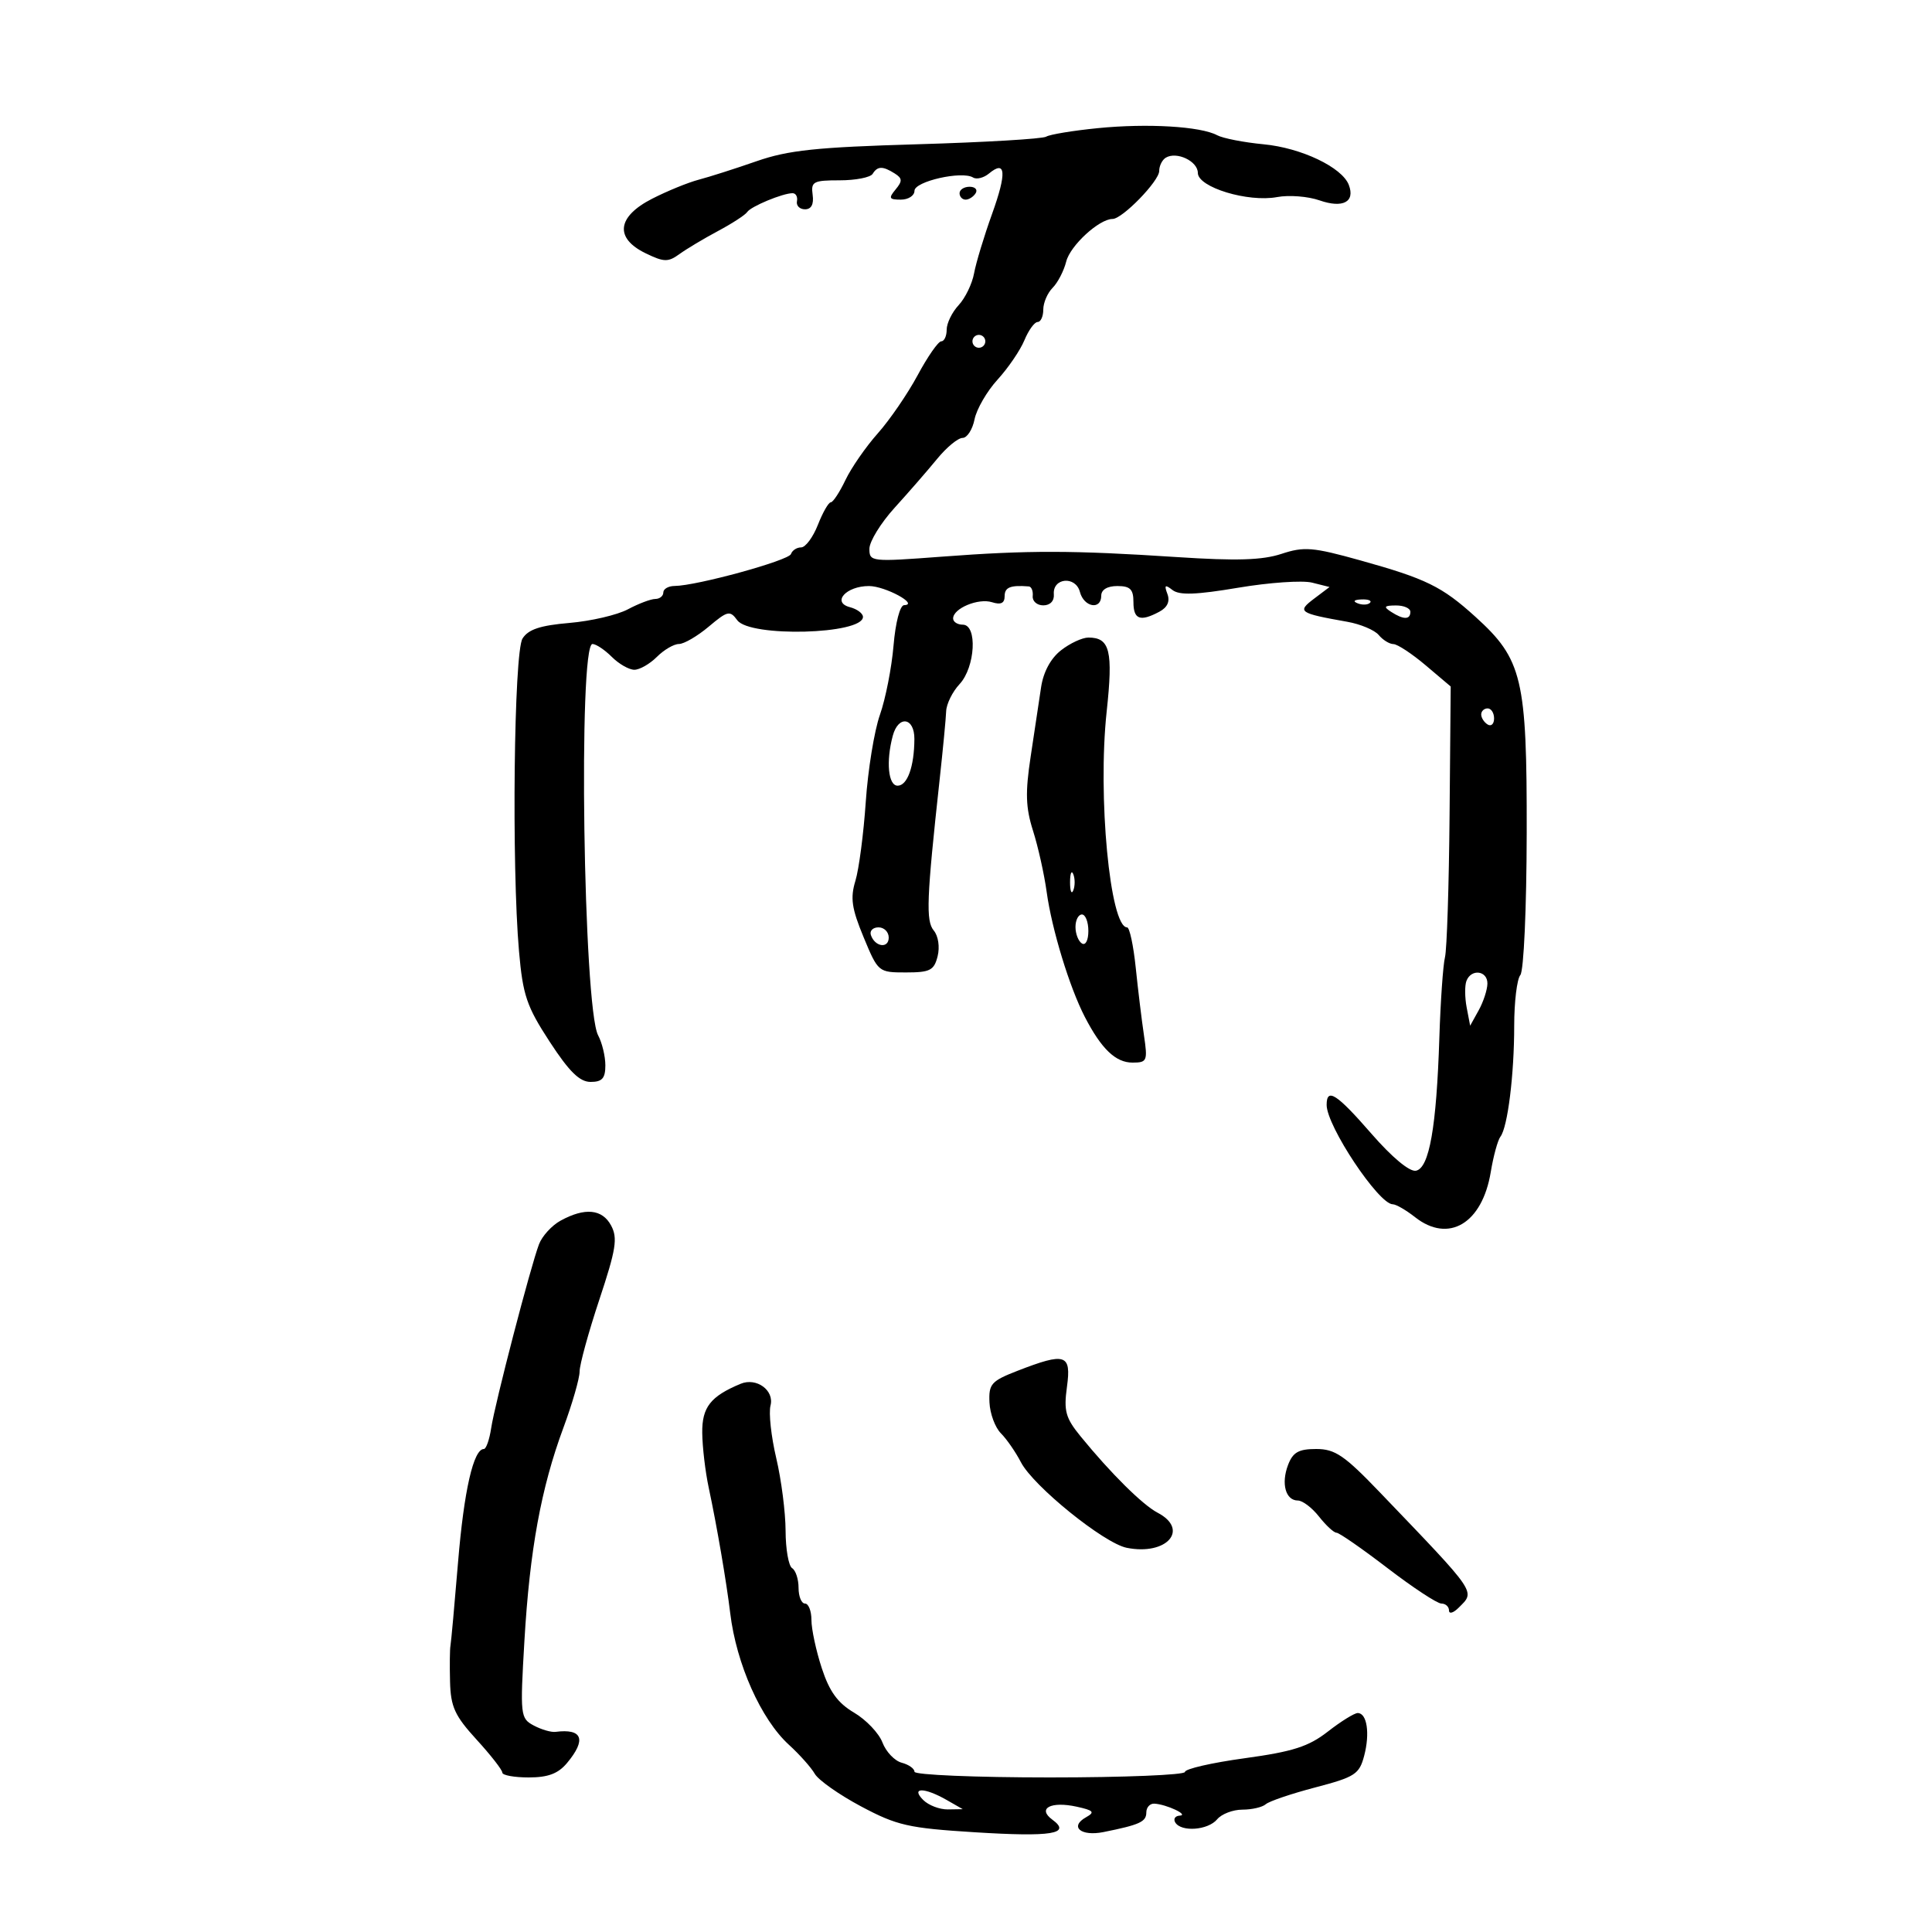 <svg xmlns="http://www.w3.org/2000/svg" width="300" height="300" viewBox="0 0 300 300" version="1.1">
	<path d="M 170.482 19.898 C 166.623 20.281, 163.008 20.877, 162.451 21.221 C 161.893 21.566, 152.889 22.097, 142.441 22.402 C 126.769 22.859, 122.401 23.319, 117.473 25.036 C 114.188 26.180, 110.150 27.470, 108.500 27.902 C 106.850 28.335, 103.587 29.668, 101.250 30.865 C 95.802 33.654, 95.409 36.978, 100.250 39.327 C 103.102 40.711, 103.745 40.727, 105.500 39.455 C 106.600 38.657, 109.300 37.043, 111.500 35.868 C 113.700 34.693, 115.734 33.370, 116.020 32.928 C 116.583 32.060, 121.539 30, 123.065 30 C 123.579 30, 123.888 30.562, 123.750 31.250 C 123.613 31.937, 124.175 32.500, 125 32.500 C 125.982 32.500, 126.392 31.722, 126.187 30.250 C 125.903 28.203, 126.281 28, 130.378 28 C 132.855 28, 135.160 27.550, 135.500 27 C 136.258 25.773, 137.071 25.759, 138.936 26.939 C 140.126 27.692, 140.147 28.117, 139.063 29.424 C 137.942 30.775, 138.059 31, 139.878 31 C 141.045 31, 142 30.383, 142 29.628 C 142 28.164, 149.372 26.494, 151.104 27.565 C 151.645 27.899, 152.754 27.619, 153.568 26.944 C 156.194 24.764, 156.350 26.819, 154.043 33.232 C 152.803 36.679, 151.548 40.825, 151.253 42.444 C 150.957 44.064, 149.880 46.286, 148.858 47.383 C 147.836 48.480, 147 50.192, 147 51.189 C 147 52.185, 146.622 53, 146.159 53 C 145.696 53, 144.049 55.362, 142.498 58.250 C 140.946 61.138, 138.158 65.207, 136.301 67.294 C 134.445 69.381, 132.184 72.643, 131.278 74.544 C 130.371 76.445, 129.347 78, 129.001 78 C 128.656 78, 127.755 79.575, 127 81.500 C 126.245 83.425, 125.073 85, 124.397 85 C 123.720 85, 123.013 85.462, 122.825 86.026 C 122.488 87.036, 108.174 90.965, 104.750 90.988 C 103.787 90.995, 103 91.450, 103 92 C 103 92.550, 102.438 93.003, 101.750 93.006 C 101.063 93.010, 99.150 93.732, 97.500 94.613 C 95.850 95.493, 91.761 96.446, 88.413 96.730 C 83.879 97.116, 82.023 97.734, 81.135 99.155 C 79.800 101.293, 79.430 134.446, 80.593 147.730 C 81.190 154.542, 81.776 156.270, 85.349 161.750 C 88.386 166.408, 90.007 168, 91.712 168 C 93.501 168, 94 167.441, 94 165.434 C 94 164.023, 93.494 161.924, 92.877 160.769 C 90.583 156.485, 89.769 100, 92 100 C 92.550 100, 93.900 100.900, 95 102 C 96.100 103.100, 97.675 104, 98.500 104 C 99.325 104, 100.900 103.100, 102 102 C 103.100 100.900, 104.640 100, 105.423 100 C 106.206 100, 108.286 98.788, 110.046 97.308 C 112.986 94.834, 113.346 94.753, 114.483 96.308 C 116.442 98.987, 134 98.521, 134 95.790 C 134 95.252, 133.091 94.575, 131.979 94.284 C 129.106 93.533, 131.383 91, 134.931 91 C 137.455 91, 142.784 93.900, 140.387 93.968 C 139.750 93.986, 139.048 96.673, 138.747 100.250 C 138.457 103.688, 137.506 108.525, 136.633 111 C 135.761 113.475, 134.772 119.550, 134.436 124.500 C 134.100 129.450, 133.376 134.973, 132.827 136.774 C 132.013 139.444, 132.248 141.060, 134.098 145.524 C 136.350 150.957, 136.402 151, 140.665 151 C 144.420 151, 145.041 150.683, 145.593 148.487 C 145.953 147.051, 145.698 145.341, 144.998 144.498 C 143.747 142.990, 143.878 139.626, 145.912 121 C 146.423 116.325, 146.877 111.572, 146.920 110.439 C 146.964 109.305, 147.900 107.411, 149 106.230 C 151.445 103.606, 151.803 97, 149.500 97 C 148.675 97, 148 96.566, 148 96.035 C 148 94.472, 151.912 92.837, 154.038 93.512 C 155.418 93.950, 156 93.670, 156 92.567 C 156 91.194, 156.891 90.835, 159.750 91.059 C 160.162 91.091, 160.438 91.766, 160.361 92.559 C 160.285 93.351, 161.022 94, 162 94 C 163.065 94, 163.722 93.314, 163.639 92.288 C 163.430 89.713, 167.025 89.380, 167.688 91.913 C 168.310 94.295, 171 94.772, 171 92.500 C 171 91.567, 171.944 91, 173.500 91 C 175.500 91, 176 91.500, 176 93.500 C 176 96.196, 177.045 96.582, 180.029 94.985 C 181.278 94.316, 181.704 93.378, 181.276 92.235 C 180.753 90.840, 180.908 90.720, 182.063 91.619 C 183.131 92.452, 185.747 92.360, 192.257 91.263 C 197.073 90.451, 202.237 90.094, 203.732 90.469 L 206.451 91.151 204.059 92.955 C 201.359 94.992, 201.683 95.217, 209.214 96.551 C 211.257 96.913, 213.450 97.837, 214.087 98.605 C 214.724 99.372, 215.752 100.007, 216.372 100.015 C 216.993 100.023, 219.247 101.508, 221.382 103.314 L 225.264 106.599 225.089 126.545 C 224.993 137.516, 224.672 147.461, 224.374 148.645 C 224.077 149.829, 223.685 155.455, 223.502 161.149 C 223.057 175.043, 221.937 181.394, 219.863 181.790 C 218.875 181.979, 216.142 179.706, 212.963 176.051 C 207.555 169.834, 206 168.833, 206 171.572 C 206 174.854, 214.083 187, 216.267 187 C 216.771 187, 218.329 187.900, 219.727 189 C 224.943 193.103, 230.163 189.991, 231.484 181.993 C 231.892 179.522, 232.568 177.050, 232.987 176.500 C 234.116 175.015, 235.125 166.887, 235.125 159.269 C 235.125 155.576, 235.554 152.038, 236.077 151.407 C 236.611 150.764, 237.046 141.057, 237.066 129.331 C 237.107 105.337, 236.407 102.388, 229.095 95.769 C 223.892 91.058, 221.465 89.870, 211.216 87.012 C 203.841 84.956, 202.498 84.846, 198.982 86.006 C 196.013 86.986, 191.990 87.109, 182.767 86.504 C 166.525 85.439, 159.714 85.426, 146.250 86.439 C 135.273 87.264, 135 87.235, 135 85.218 C 135 84.081, 136.770 81.204, 138.933 78.825 C 141.096 76.446, 144.061 73.037, 145.522 71.250 C 146.983 69.463, 148.757 68, 149.464 68 C 150.171 68, 151.010 66.701, 151.327 65.114 C 151.645 63.527, 153.252 60.753, 154.899 58.949 C 156.546 57.146, 158.422 54.395, 159.068 52.835 C 159.714 51.276, 160.638 50, 161.121 50 C 161.605 50, 162 49.132, 162 48.071 C 162 47.011, 162.653 45.490, 163.451 44.692 C 164.248 43.894, 165.199 42.057, 165.562 40.610 C 166.184 38.130, 170.680 34, 172.756 34 C 174.280 34, 180 28.117, 180 26.550 C 180 25.763, 180.454 24.837, 181.009 24.494 C 182.687 23.457, 186 25.020, 186 26.849 C 186 29.080, 193.785 31.450, 198.320 30.600 C 200.144 30.257, 203.103 30.488, 204.894 31.113 C 208.519 32.377, 210.457 31.354, 209.443 28.713 C 208.394 25.978, 202.060 22.959, 196.203 22.404 C 193.141 22.113, 189.896 21.479, 188.991 20.995 C 186.425 19.622, 178.182 19.133, 170.482 19.898 M 149 30 C 149 30.550, 149.423 31, 149.941 31 C 150.459 31, 151.160 30.550, 151.500 30 C 151.840 29.450, 151.416 29, 150.559 29 C 149.702 29, 149 29.450, 149 30 M 151 53 C 151 53.550, 151.450 54, 152 54 C 152.550 54, 153 53.550, 153 53 C 153 52.450, 152.550 52, 152 52 C 151.450 52, 151 52.450, 151 53 M 210.813 93.683 C 211.534 93.972, 212.397 93.936, 212.729 93.604 C 213.061 93.272, 212.471 93.036, 211.417 93.079 C 210.252 93.127, 210.015 93.364, 210.813 93.683 M 216 95 C 217.939 96.253, 219 96.253, 219 95 C 219 94.450, 217.988 94.007, 216.750 94.015 C 214.931 94.028, 214.787 94.216, 216 95 M 164.741 100.989 C 163.141 102.247, 162.008 104.360, 161.656 106.739 C 161.350 108.808, 160.622 113.650, 160.038 117.500 C 159.191 123.088, 159.266 125.408, 160.408 129 C 161.195 131.475, 162.148 135.750, 162.526 138.500 C 163.323 144.302, 166.070 153.301, 168.446 157.896 C 171.023 162.879, 173.235 165, 175.854 165 C 178.121 165, 178.226 164.749, 177.632 160.750 C 177.284 158.412, 176.710 153.688, 176.355 150.250 C 176.001 146.813, 175.397 144, 175.014 144 C 172.359 144, 170.428 123.607, 171.842 110.500 C 172.860 101.060, 172.353 99, 169.012 99 C 168.054 99, 166.132 99.895, 164.741 100.989 M 230 110.941 C 230 111.459, 230.450 112.160, 231 112.500 C 231.550 112.840, 232 112.416, 232 111.559 C 232 110.702, 231.550 110, 231 110 C 230.450 110, 230 110.423, 230 110.941 M 138.630 114.250 C 137.558 118.252, 137.922 122, 139.383 122 C 140.899 122, 141.965 119.032, 141.986 114.750 C 142.003 111.391, 139.497 111.018, 138.630 114.250 M 166.158 137 C 166.158 138.375, 166.385 138.938, 166.662 138.250 C 166.940 137.563, 166.940 136.438, 166.662 135.750 C 166.385 135.063, 166.158 135.625, 166.158 137 M 167 143.941 C 167 145.009, 167.450 146.160, 168 146.500 C 168.567 146.851, 169 146.010, 169 144.559 C 169 143.152, 168.550 142, 168 142 C 167.450 142, 167 142.873, 167 143.941 M 135.229 145.188 C 135.847 147.042, 138 147.349, 138 145.583 C 138 144.713, 137.287 144, 136.417 144 C 135.546 144, 135.011 144.534, 135.229 145.188 M 227.710 152.313 C 227.433 153.036, 227.449 154.897, 227.745 156.449 L 228.285 159.271 229.607 156.885 C 230.334 155.573, 230.945 153.713, 230.965 152.750 C 231.006 150.717, 228.454 150.375, 227.710 152.313 M 87.042 189.544 C 85.690 190.285, 84.187 191.929, 83.701 193.196 C 82.407 196.569, 76.842 217.957, 76.271 221.750 C 76.001 223.537, 75.490 225, 75.135 225 C 73.522 225, 72.047 231.462, 71.128 242.556 C 70.579 249.187, 70.047 255.037, 69.946 255.556 C 69.846 256.075, 69.816 258.581, 69.882 261.124 C 69.982 265.039, 70.613 266.417, 74 270.123 C 76.200 272.530, 78 274.837, 78 275.250 C 78 275.662, 79.840 276, 82.090 276 C 85.108 276, 86.671 275.411, 88.056 273.750 C 91.092 270.111, 90.449 268.383, 86.261 268.923 C 85.580 269.011, 84.057 268.565, 82.876 267.934 C 80.800 266.823, 80.752 266.389, 81.430 254.802 C 82.256 240.689, 84.017 231.058, 87.482 221.705 C 88.867 217.967, 90 214.036, 90 212.969 C 90 211.903, 91.378 206.883, 93.062 201.814 C 95.662 193.988, 95.938 192.252, 94.893 190.299 C 93.519 187.732, 90.820 187.472, 87.042 189.544 M 158 212.857 C 153.920 214.443, 153.513 214.901, 153.644 217.768 C 153.723 219.507, 154.521 221.664, 155.417 222.560 C 156.313 223.456, 157.713 225.478, 158.527 227.052 C 160.444 230.760, 171.416 239.633, 174.959 240.342 C 181.173 241.585, 184.753 237.512, 179.750 234.892 C 177.413 233.669, 172.462 228.759, 167.789 223.032 C 165.458 220.174, 165.162 219.099, 165.675 215.354 C 166.374 210.256, 165.460 209.959, 158 212.857 M 115 214.876 C 110.328 216.820, 109 218.518, 109.044 222.491 C 109.068 224.696, 109.519 228.525, 110.048 231 C 111.322 236.972, 112.794 245.559, 113.389 250.500 C 114.340 258.385, 118.173 266.980, 122.500 270.926 C 124.150 272.431, 125.959 274.461, 126.519 275.438 C 127.079 276.415, 130.321 278.696, 133.723 280.506 C 139.287 283.467, 141.058 283.869, 151.365 284.513 C 163.330 285.260, 166.420 284.759, 163.408 282.557 C 161.018 280.809, 163.176 279.660, 167.192 280.542 C 169.818 281.119, 170.058 281.388, 168.647 282.178 C 166.021 283.647, 167.827 285.190, 171.345 284.484 C 176.988 283.351, 178 282.887, 178 281.433 C 178 280.645, 178.563 280.032, 179.250 280.070 C 181.145 280.177, 184.690 281.849, 183.191 281.930 C 182.471 281.968, 182.160 282.450, 182.500 283 C 183.437 284.516, 187.592 284.196, 189 282.500 C 189.685 281.675, 191.450 281, 192.922 281 C 194.395 281, 196.027 280.621, 196.550 280.158 C 197.072 279.695, 200.538 278.520, 204.250 277.547 C 210.402 275.935, 211.074 275.500, 211.827 272.639 C 212.746 269.153, 212.270 266, 210.825 266 C 210.307 266, 208.222 267.294, 206.191 268.876 C 203.188 271.215, 200.775 271.988, 193.250 273.021 C 188.162 273.719, 184 274.675, 184 275.145 C 184 275.615, 174.550 276, 163 276 C 151.450 276, 142 275.602, 142 275.117 C 142 274.631, 141.105 273.999, 140.012 273.713 C 138.919 273.427, 137.576 272.014, 137.027 270.572 C 136.479 269.130, 134.495 267.045, 132.618 265.937 C 130.079 264.439, 128.795 262.669, 127.603 259.024 C 126.721 256.329, 126 252.971, 126 251.562 C 126 250.153, 125.550 249, 125 249 C 124.450 249, 124 247.902, 124 246.559 C 124 245.216, 123.550 243.840, 123 243.500 C 122.450 243.160, 121.993 240.546, 121.985 237.691 C 121.977 234.836, 121.325 229.762, 120.535 226.416 C 119.746 223.069, 119.345 219.395, 119.645 218.251 C 120.263 215.888, 117.461 213.851, 115 214.876 M 200.003 227.491 C 198.905 230.381, 199.633 233, 201.534 233 C 202.261 233, 203.740 234.125, 204.821 235.500 C 205.903 236.875, 207.123 238, 207.532 238 C 207.942 238, 211.508 240.475, 215.457 243.500 C 219.407 246.525, 223.169 249, 223.819 249 C 224.469 249, 225 249.482, 225 250.071 C 225 250.661, 225.675 250.468, 226.500 249.643 C 229.104 247.039, 229.516 247.642, 214.283 231.750 C 208.757 225.986, 207.311 225, 204.381 225 C 201.645 225, 200.759 225.504, 200.003 227.491 M 143.357 279.500 C 144.182 280.325, 145.902 280.984, 147.179 280.965 L 149.500 280.929 147 279.500 C 143.527 277.515, 141.372 277.515, 143.357 279.500" stroke="none" fill="black" fill-rule="evenodd"/>
</svg>